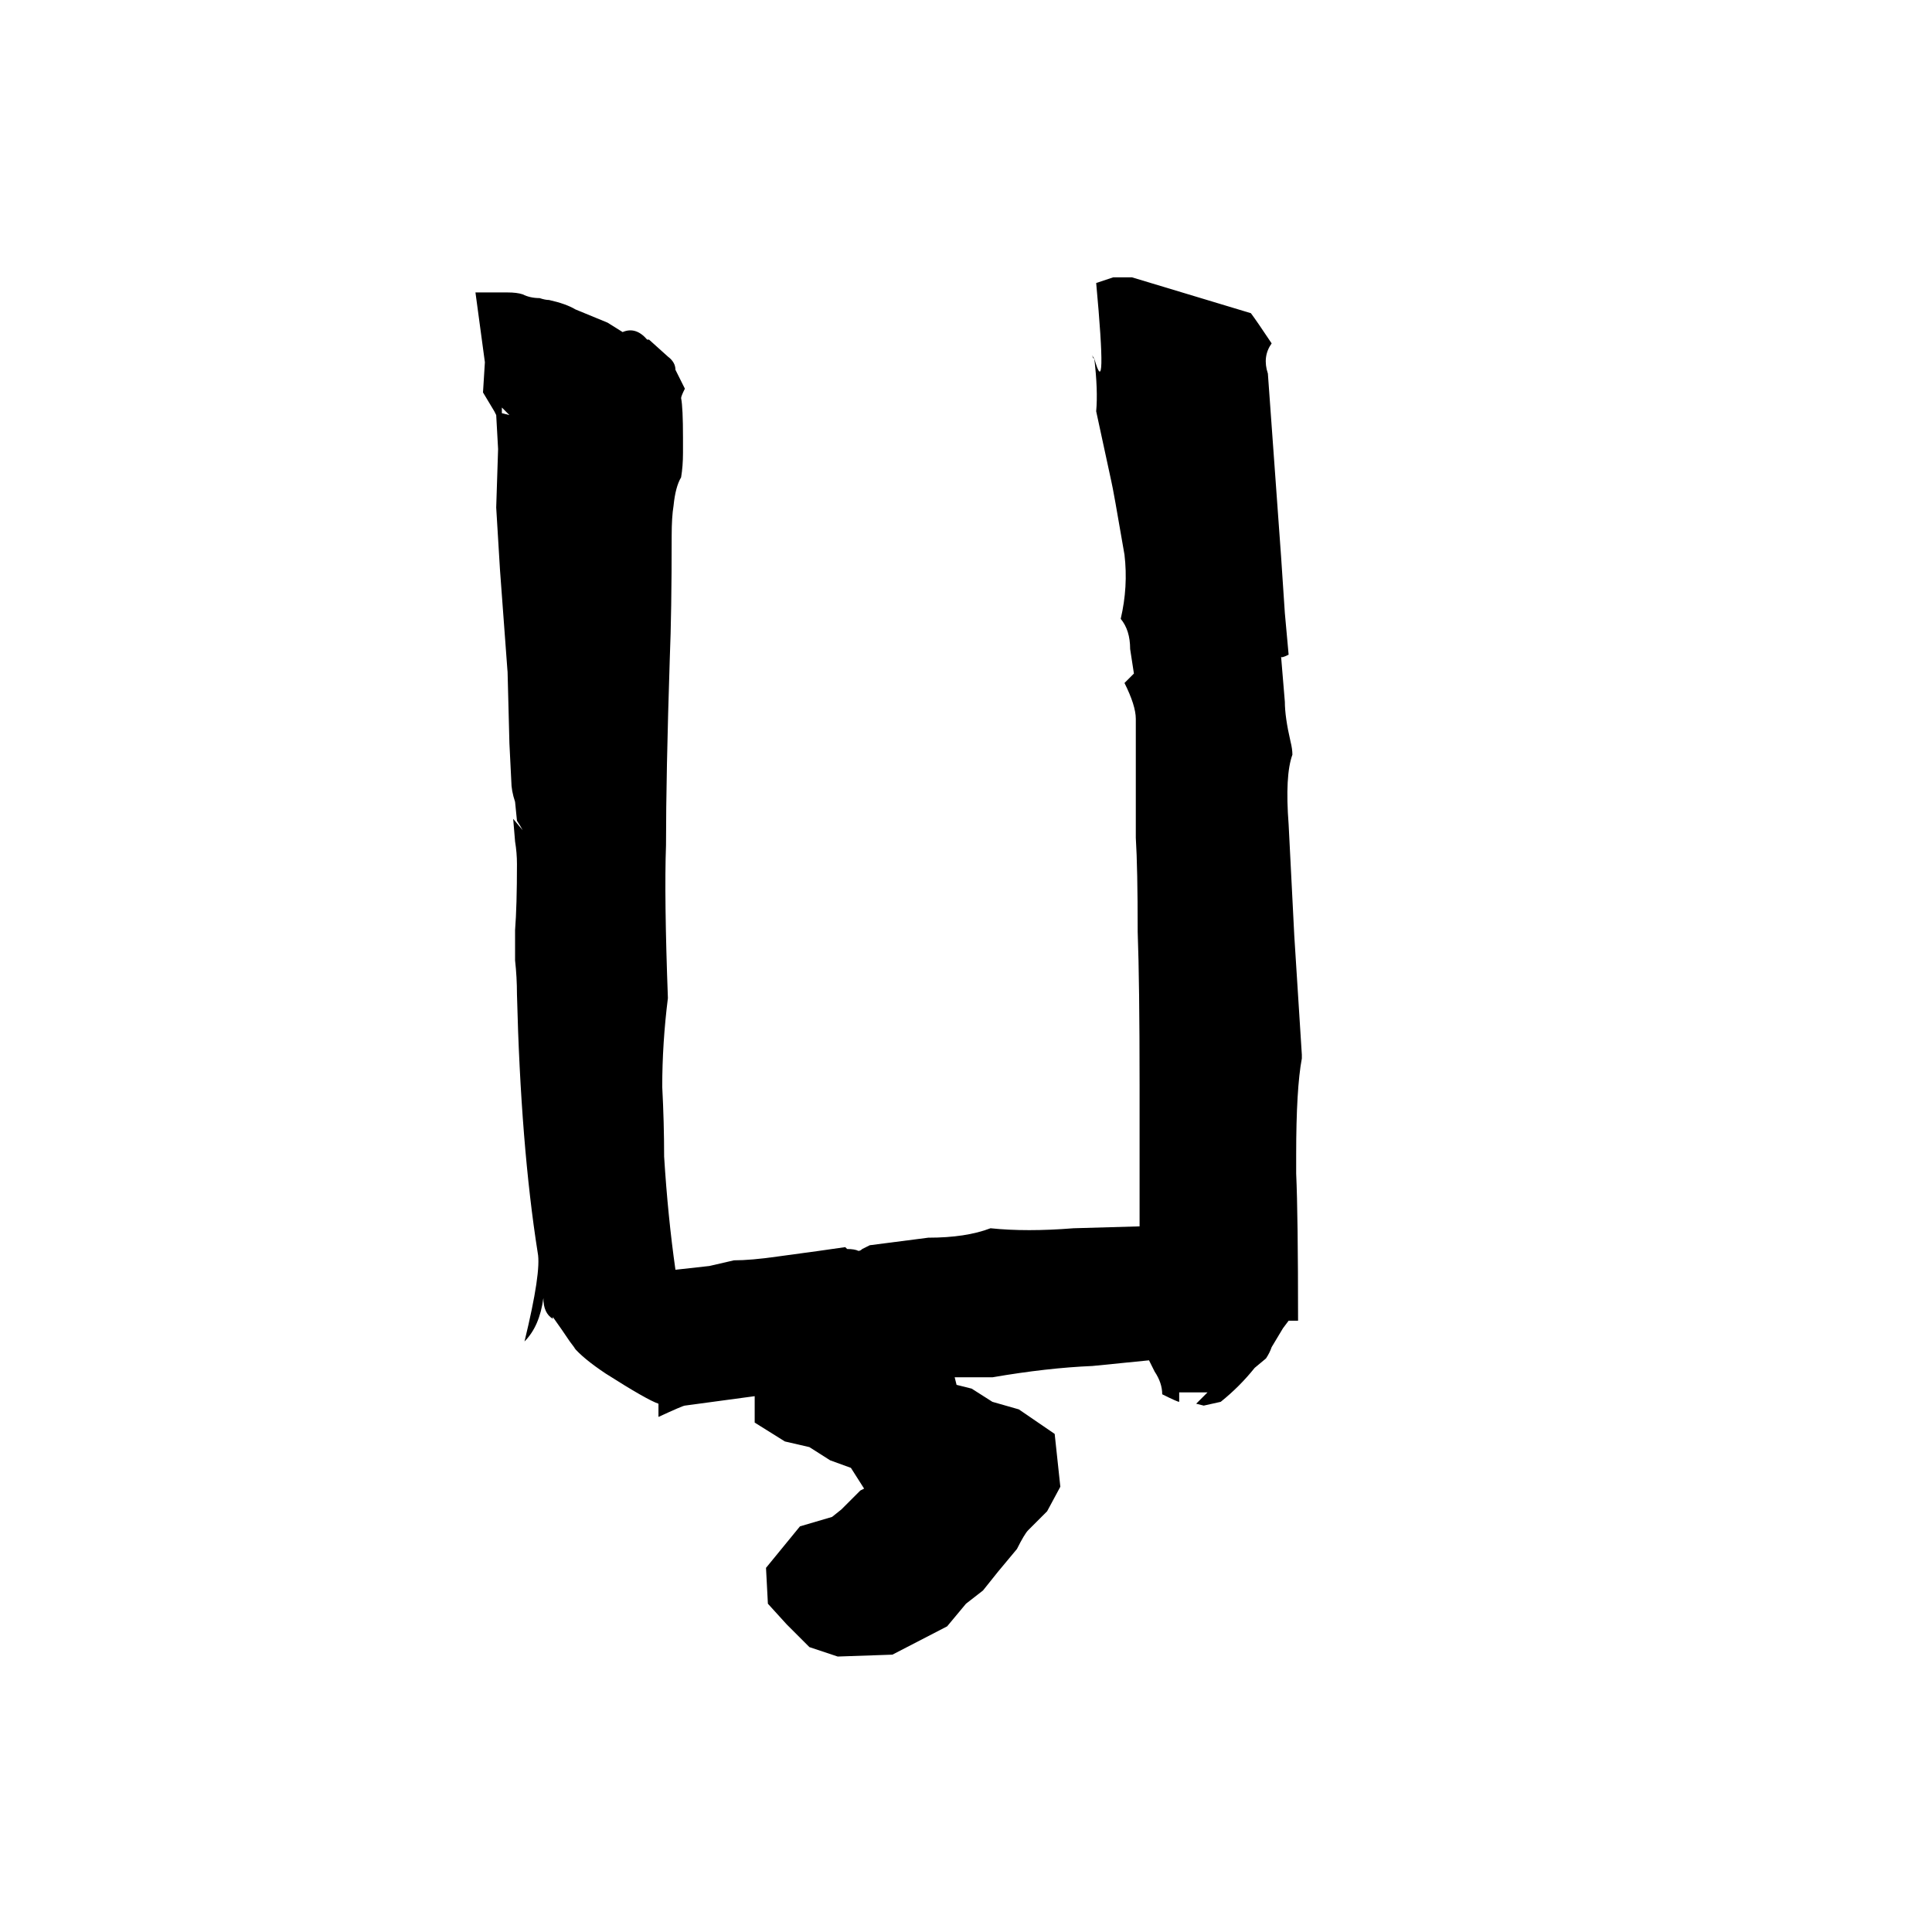 <svg xmlns="http://www.w3.org/2000/svg" viewBox="0 -800 1024 1024">
	<path fill="#000000" d="M580 -610Q587 -585 581 -650L590 -653H600L663 -634Q666 -630 674 -618Q669 -611 672 -602L679 -505L681 -475L683 -453Q679 -451 679 -452L681 -428Q681 -420 684 -407Q685 -403 685 -400Q681 -389 683 -363L686 -304L690 -241V-239Q687 -223 687 -188V-178Q688 -156 688 -100H683L680 -96L674 -86Q673 -83 671 -80L665 -75Q657 -65 647 -57L638 -55L634 -56L640 -62H625V-57Q624 -57 616 -61Q616 -67 612 -73L609 -79L579 -76Q555 -75 526 -70H506L507 -66L515 -64L526 -57L540 -53L559 -40L562 -12L555 1L545 11Q543 13 539 21L529 33L521 43L512 50L502 62L473 77L444 78L429 73L417 61L407 50L406 31L424 9L441 4L446 0L456 -10L458 -11L451 -22L440 -26L429 -33L416 -36L400 -46V-60L363 -55Q362 -55 349 -49V-56Q343 -58 321 -72Q309 -80 304 -86L305 -85L302 -89Q298 -95 293 -102V-101Q288 -104 288 -112Q286 -97 278 -89Q287 -126 285 -136Q276 -193 274 -273Q274 -282 273 -291V-307Q274 -320 274 -342Q274 -348 273 -354L272 -366L277 -360Q276 -362 274 -365L273 -375Q271 -381 271 -386L270 -406L269 -445V-444L265 -498L263 -531L264 -562L263 -580L262 -582L256 -592L257 -608L252 -645H269Q274 -645 277 -644Q281 -642 286 -642Q289 -641 291 -641Q300 -639 305 -636L322 -629L330 -624Q337 -627 343 -620H344L354 -611Q358 -608 358 -604L363 -594Q361 -590 361 -589Q362 -584 362 -568V-560Q362 -553 361 -547Q358 -542 357 -532Q356 -526 356 -516Q356 -475 355 -451Q353 -389 353 -352Q352 -325 354 -271Q351 -247 351 -224Q352 -205 352 -187Q354 -155 358 -127L376 -129L389 -132Q398 -132 412 -134L434 -137L448 -139L449 -138Q453 -138 455 -137Q456 -137 457 -138Q459 -139 461 -140L492 -144Q512 -144 525 -149Q544 -147 569 -149L604 -150V-225Q604 -279 603 -306Q603 -340 602 -356V-419Q602 -426 596 -438L601 -443L599 -456Q599 -466 594 -472Q598 -489 596 -506Q590 -541 589 -545L581 -582Q582 -593 580 -610ZM580 -610Q579 -610 579 -612Q579 -611 580 -610ZM270 -580L266 -584V-581Z"/>
</svg>